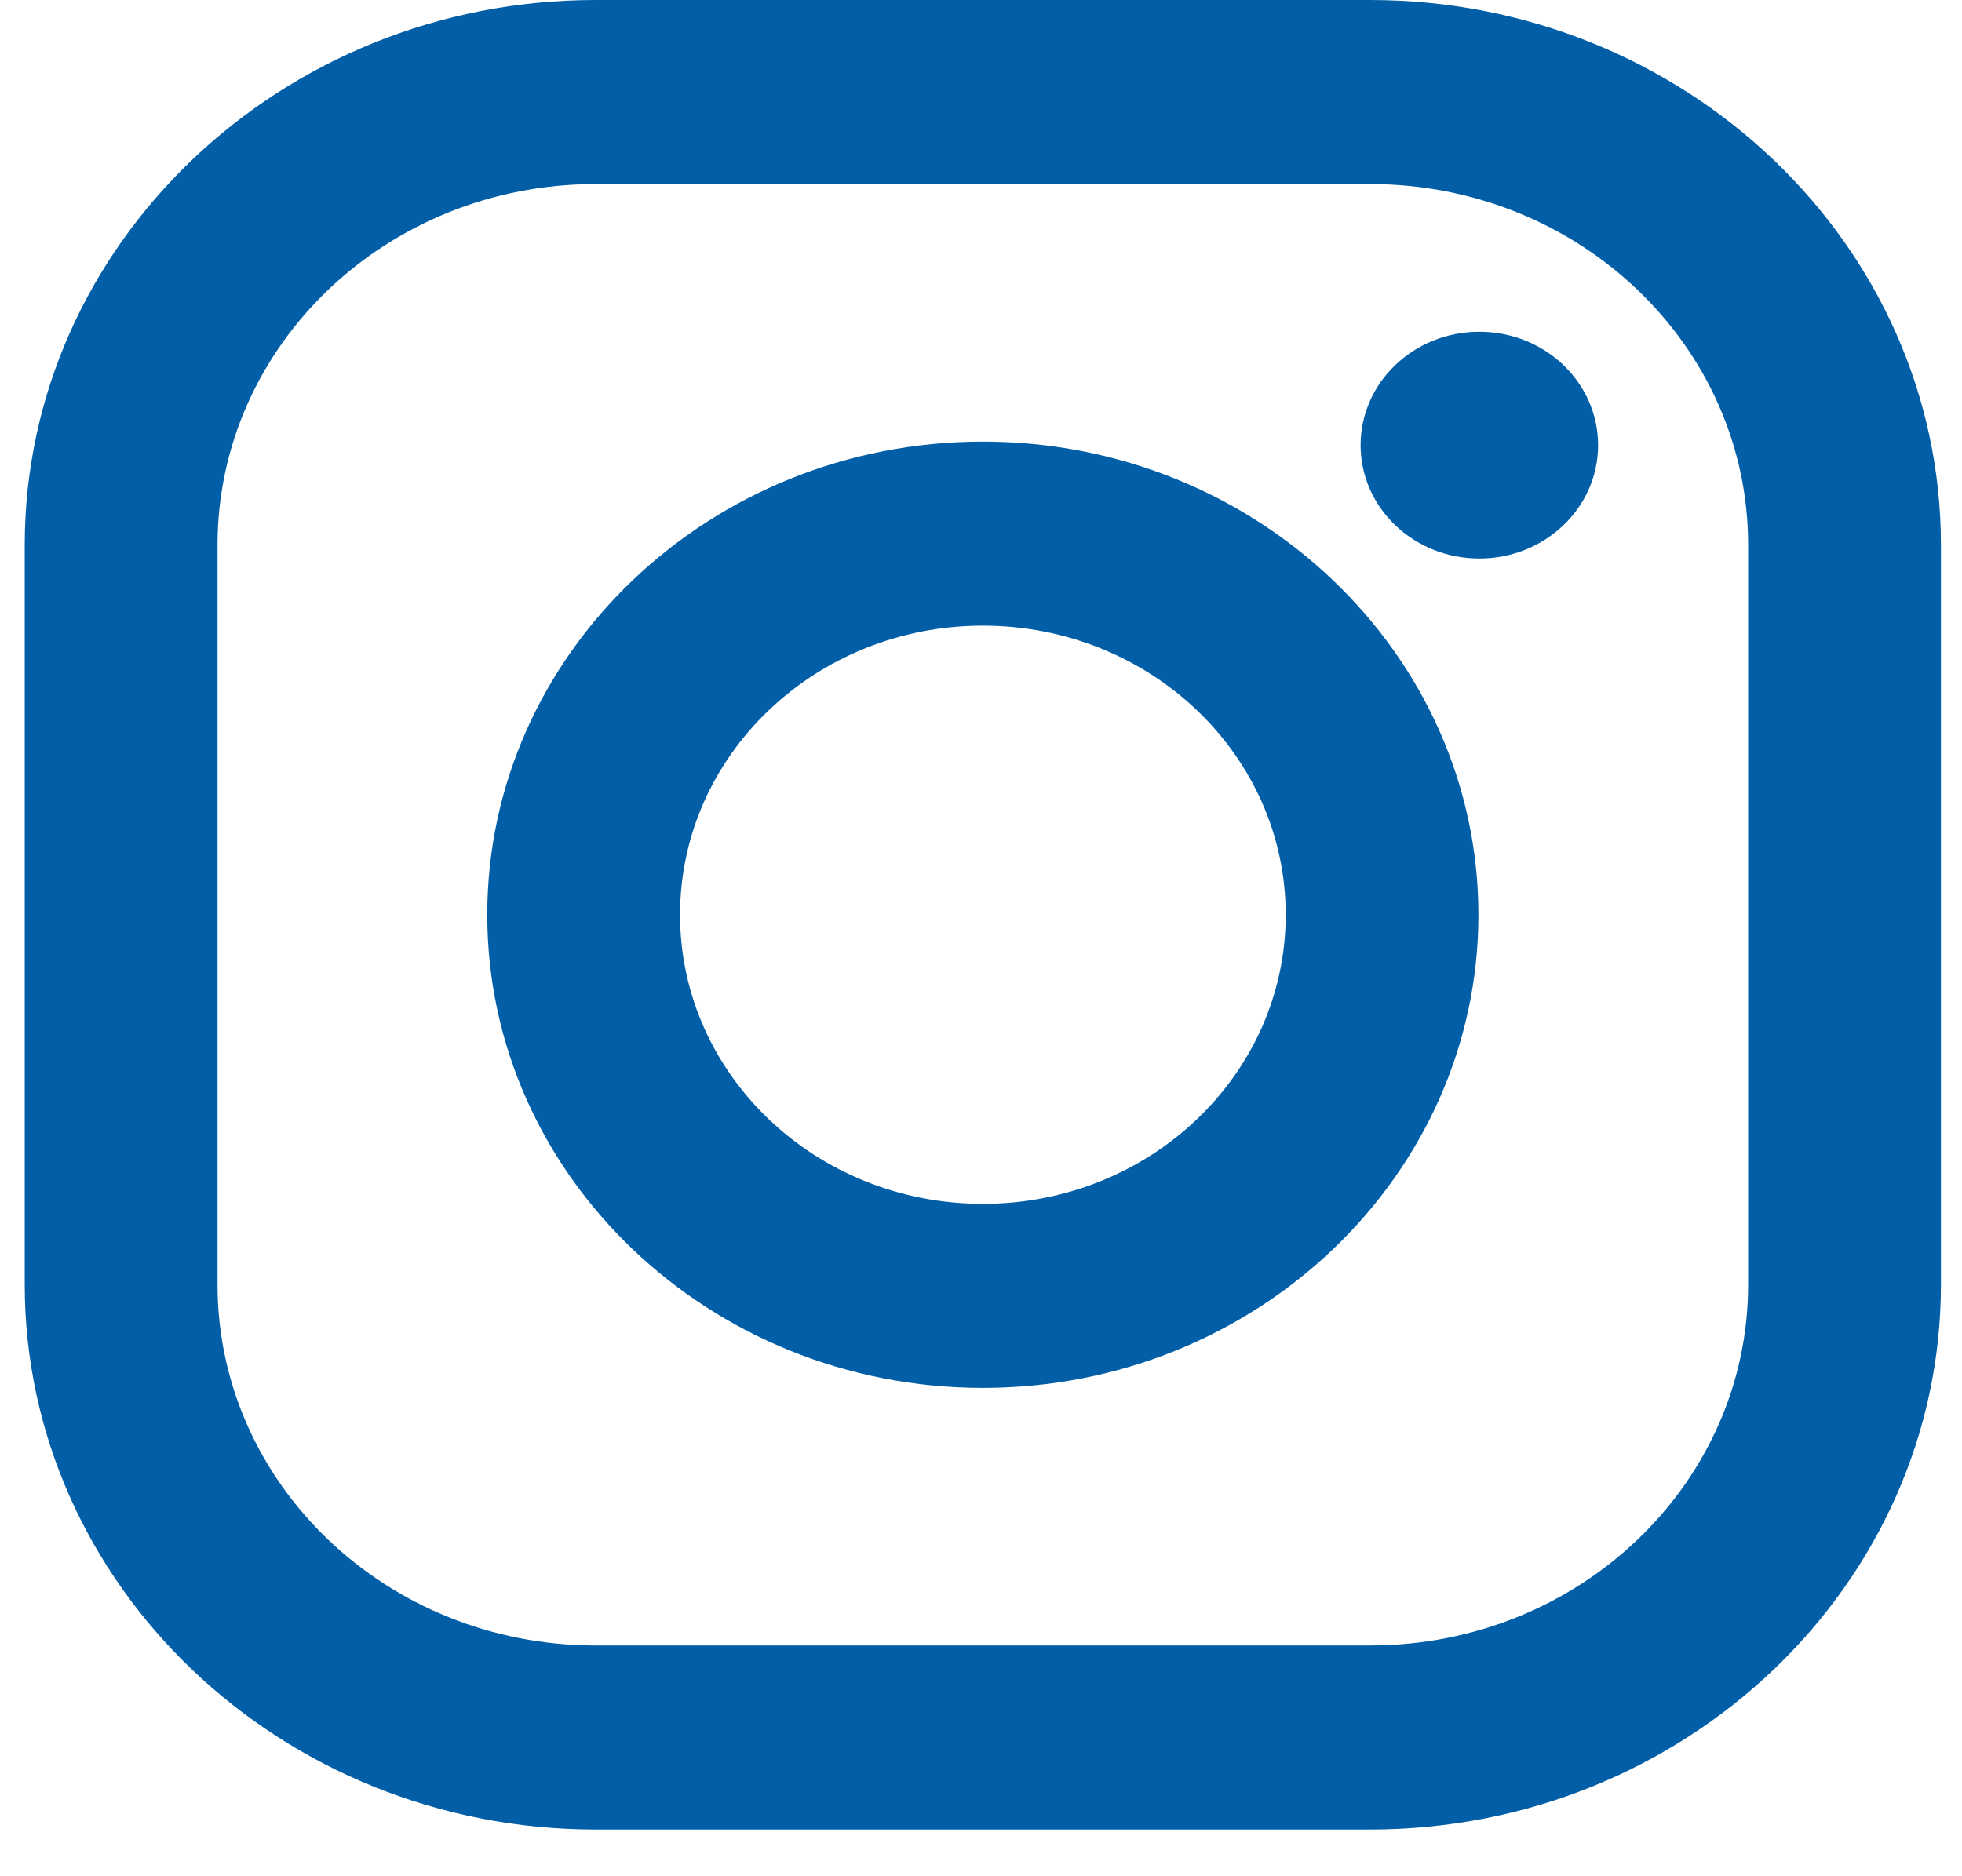 <svg width="23" height="22" viewBox="0 0 23 22" fill="none" xmlns="http://www.w3.org/2000/svg">
<g clip-path="url(#clip0_20_765)">
<path d="M16.061 0H6.982C3.292 0 0.29 2.867 0.29 6.391V15.062C0.29 18.585 3.292 21.452 6.982 21.452H16.061C19.751 21.452 22.753 18.585 22.753 15.062V6.391C22.753 2.867 19.751 0 16.061 0ZM20.493 15.062C20.493 17.399 18.509 19.294 16.061 19.294H6.982C4.534 19.294 2.55 17.399 2.55 15.062V6.391C2.55 4.053 4.534 2.158 6.982 2.158H16.061C18.509 2.158 20.493 4.053 20.493 6.391V15.062Z" fill="#025FA7"/>
<path d="M11.522 5.178C8.318 5.178 5.712 7.667 5.712 10.726C5.712 13.785 8.318 16.274 11.522 16.274C14.725 16.274 17.331 13.785 17.331 10.726C17.331 7.667 14.725 5.178 11.522 5.178ZM11.522 14.116C9.561 14.116 7.972 12.598 7.972 10.726C7.972 8.854 9.561 7.336 11.522 7.336C13.482 7.336 15.072 8.854 15.072 10.726C15.072 12.598 13.482 14.116 11.522 14.116Z" fill="#025FA7"/>
<path d="M17.342 6.549C18.111 6.549 18.734 5.954 18.734 5.22C18.734 4.485 18.111 3.89 17.342 3.89C16.573 3.89 15.95 4.485 15.95 5.22C15.95 5.954 16.573 6.549 17.342 6.549Z" fill="#025FA7"/>
</g>
<defs>
<clipPath id="clip0_20_765">
<rect width="22.463" height="21.452" fill="white" transform="translate(0.29)"/>
</clipPath>
</defs>
</svg>
